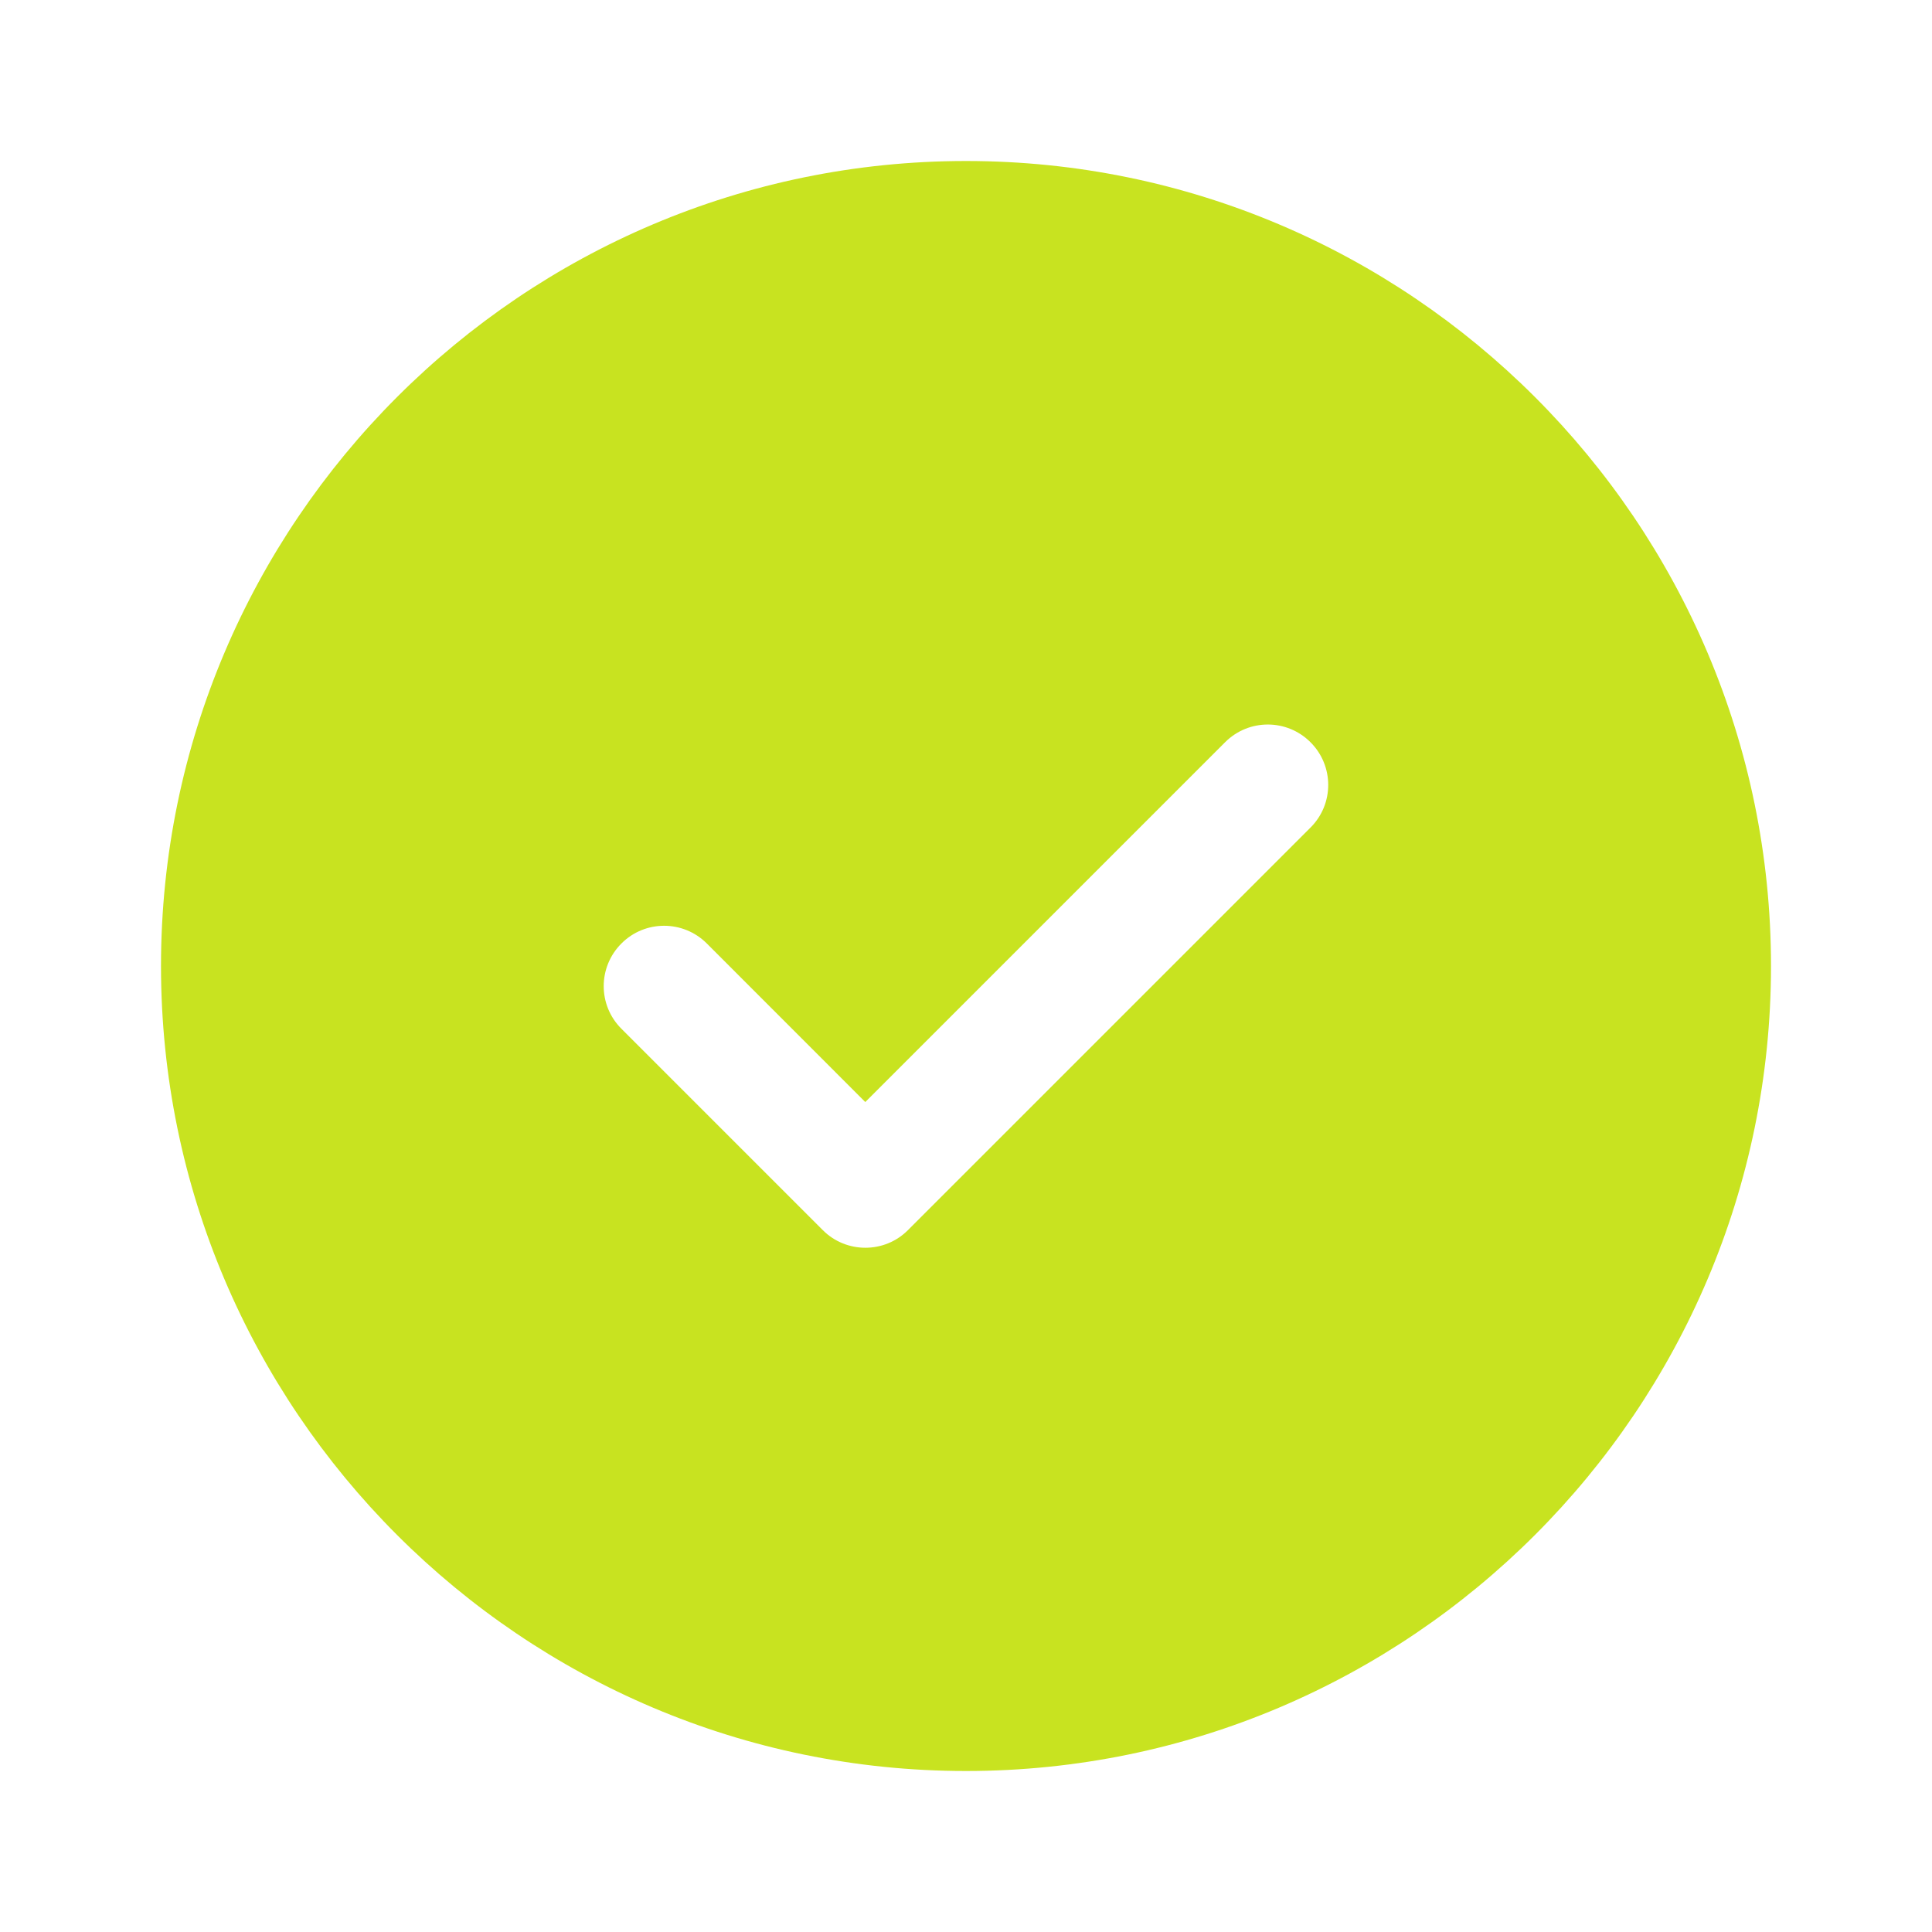 <svg width="24" height="24" viewBox="0 0 24 24" fill="none" xmlns="http://www.w3.org/2000/svg">
<path d="M12 2C6.486 2 2 6.486 2 12C2 17.514 6.486 22 12 22C17.514 22 22 17.514 22 12C22 6.486 17.514 2 12 2ZM16.28 10.28L11.28 15.28C11.134 15.427 10.942 15.5 10.75 15.5C10.558 15.5 10.366 15.427 10.22 15.28L7.72 12.78C7.426 12.488 7.426 12.013 7.72 11.72C8.012 11.427 8.487 11.427 8.78 11.72L10.749 13.69L15.219 9.22C15.512 8.927 15.986 8.927 16.279 9.22C16.573 9.513 16.573 9.988 16.28 10.28Z" fill="#C8E320"/>
</svg>
